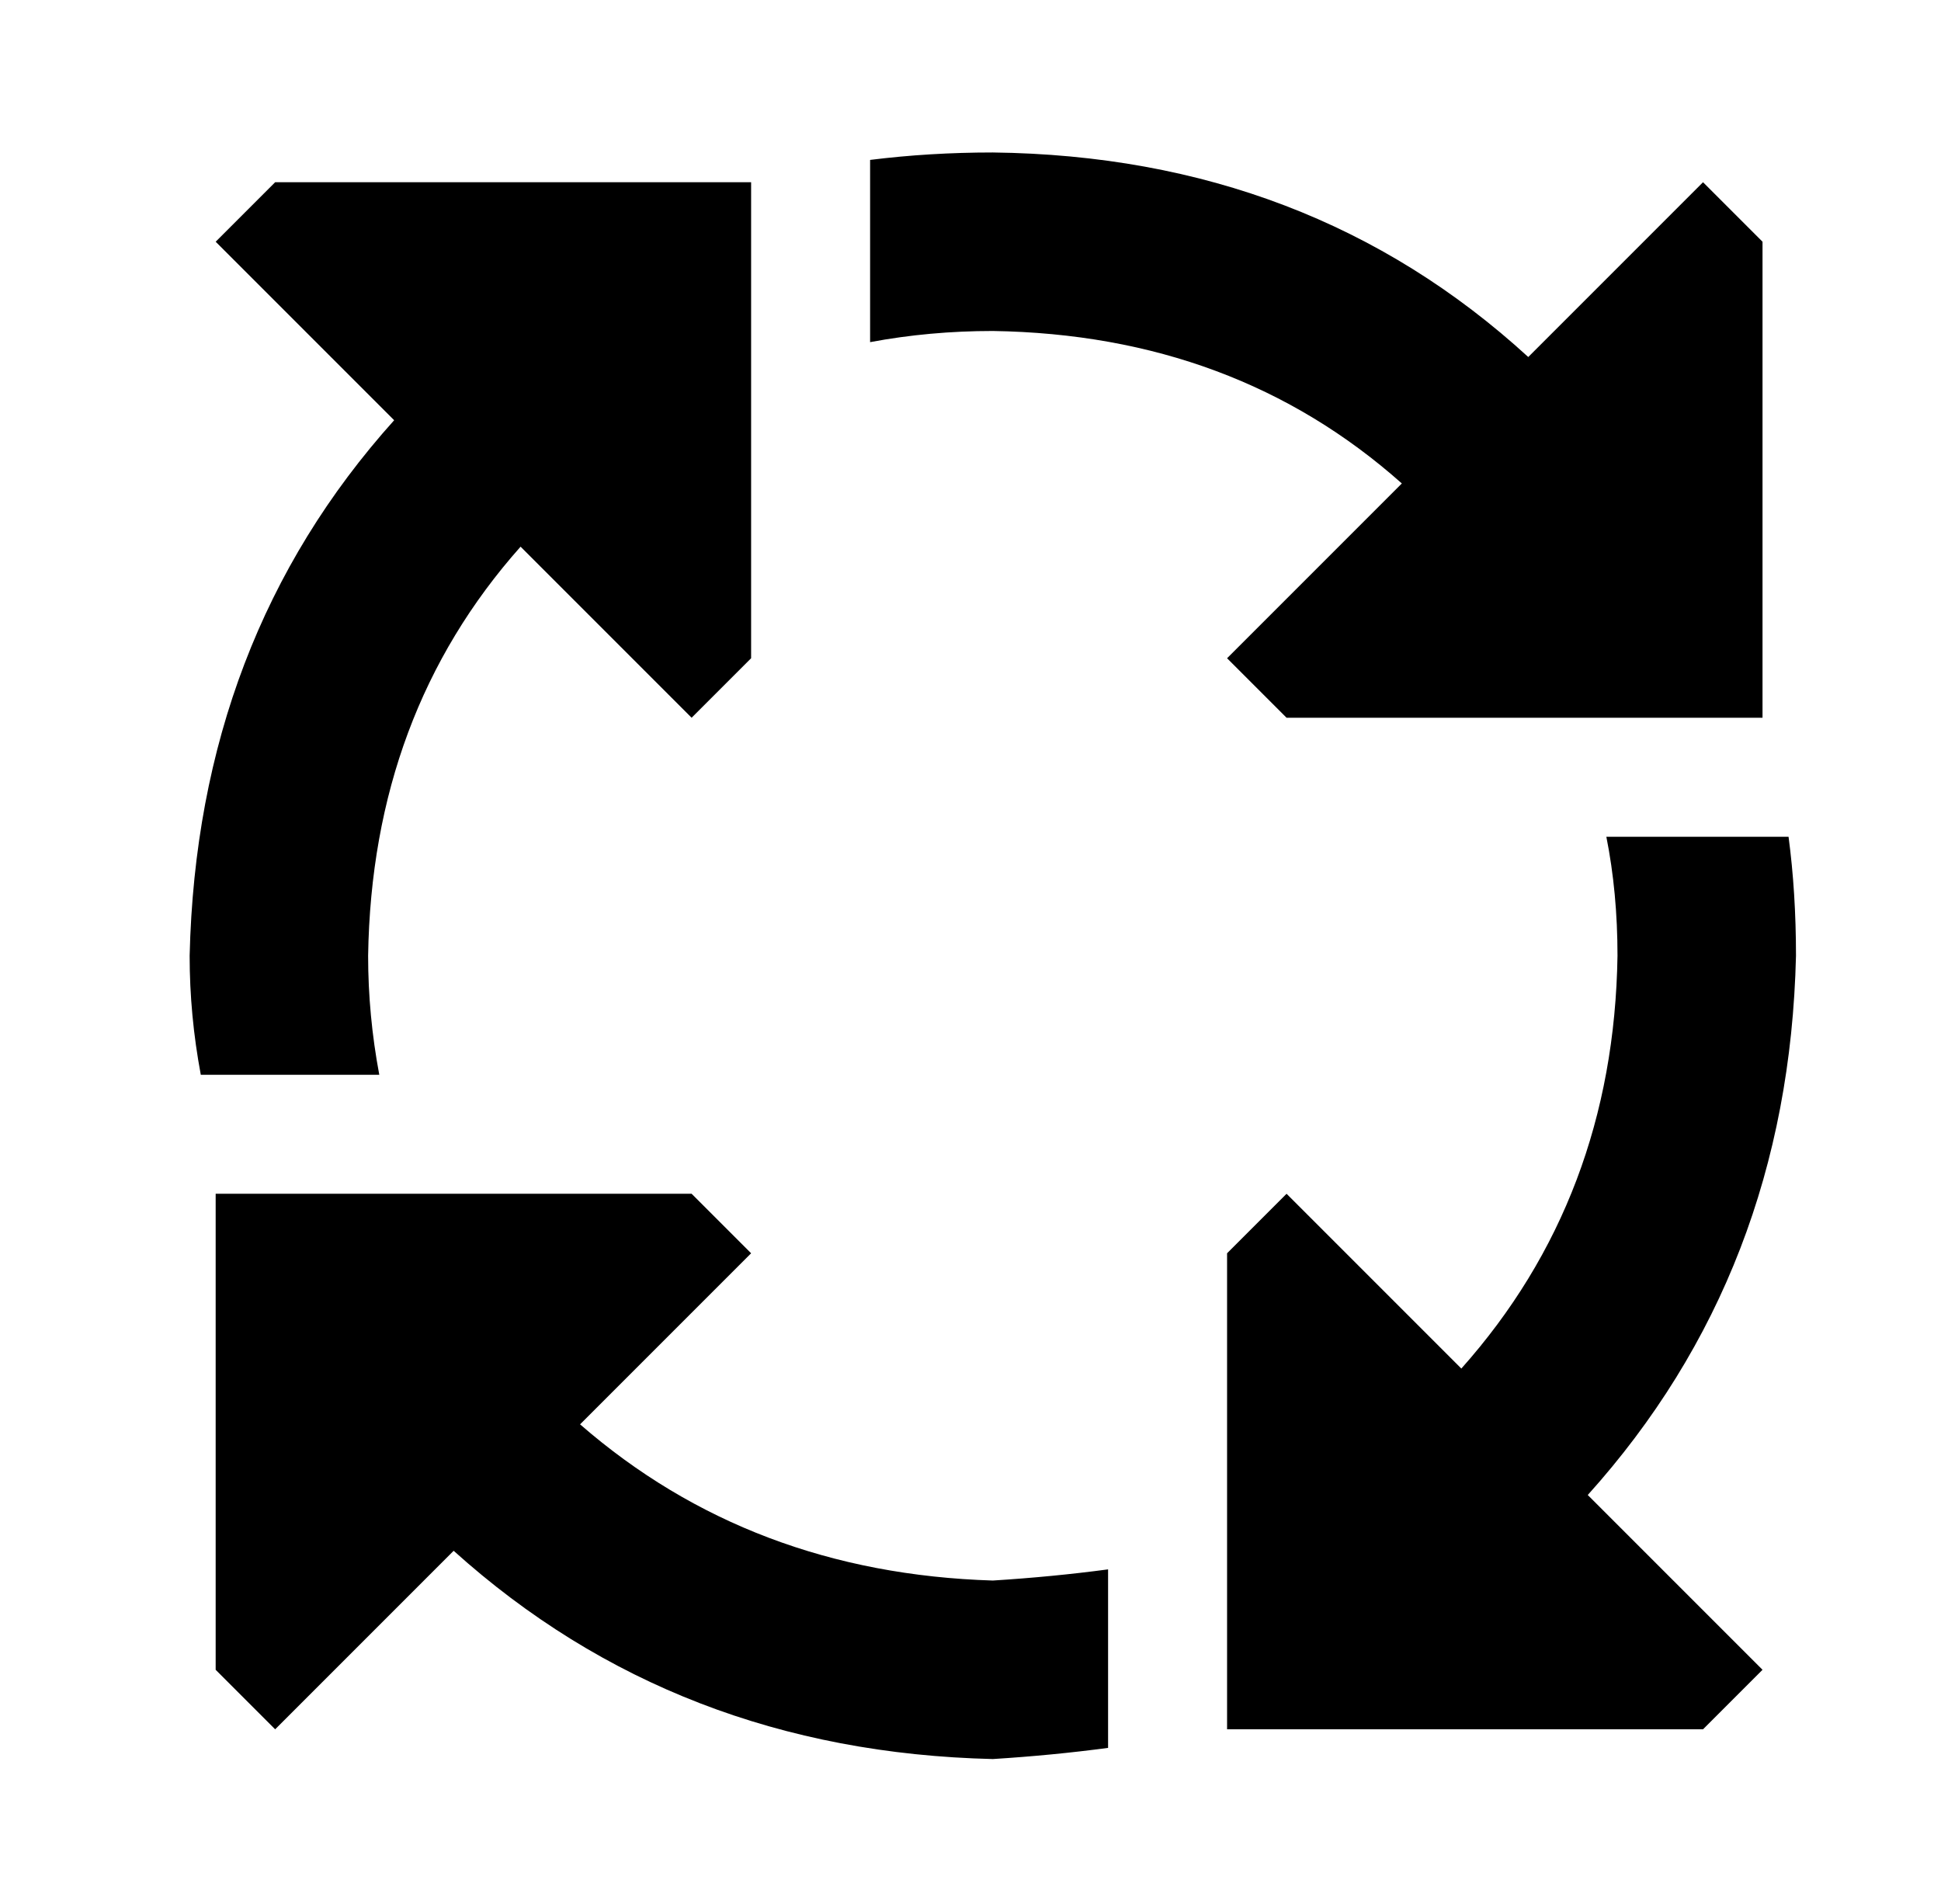 <?xml version="1.0" standalone="no"?>
<!DOCTYPE svg PUBLIC "-//W3C//DTD SVG 1.1//EN" "http://www.w3.org/Graphics/SVG/1.1/DTD/svg11.dtd" >
<svg xmlns="http://www.w3.org/2000/svg" xmlns:xlink="http://www.w3.org/1999/xlink" version="1.1" viewBox="-10 -40 522 512">
   <path fill="currentColor"
d="M257 49q-17 0 -33 3v-49v0q16 -2 33 -2q85 1 144 55l47 -47v0l16 16v0v128v0h-128v0l-16 -16v0l47 -47v0q-45 -40 -110 -41v0zM41 217q2 -85 55 -144l-48 -48v0l16 -16v0h128v0v128v0l-16 16v0l-46 -46v0q-40 45 -41 110q0 16 3 32h-48v0q-3 -16 -3 -32v0zM112 377
l-48 48l48 -48l-48 48l-16 -16v0v-128v0h128v0l16 16v0l-46 46v0q46 40 111 42q16 -1 31 -3v48v0q-15 2 -31 3q-85 -2 -145 -56v0zM336 281l47 47l-47 -47l47 47q41 -46 42 -111q0 -17 -3 -32h49v0q2 15 2 32q-2 85 -56 145l47 47v0l-16 16v0h-128v0v-128v0l16 -16v0z" />
</svg>
